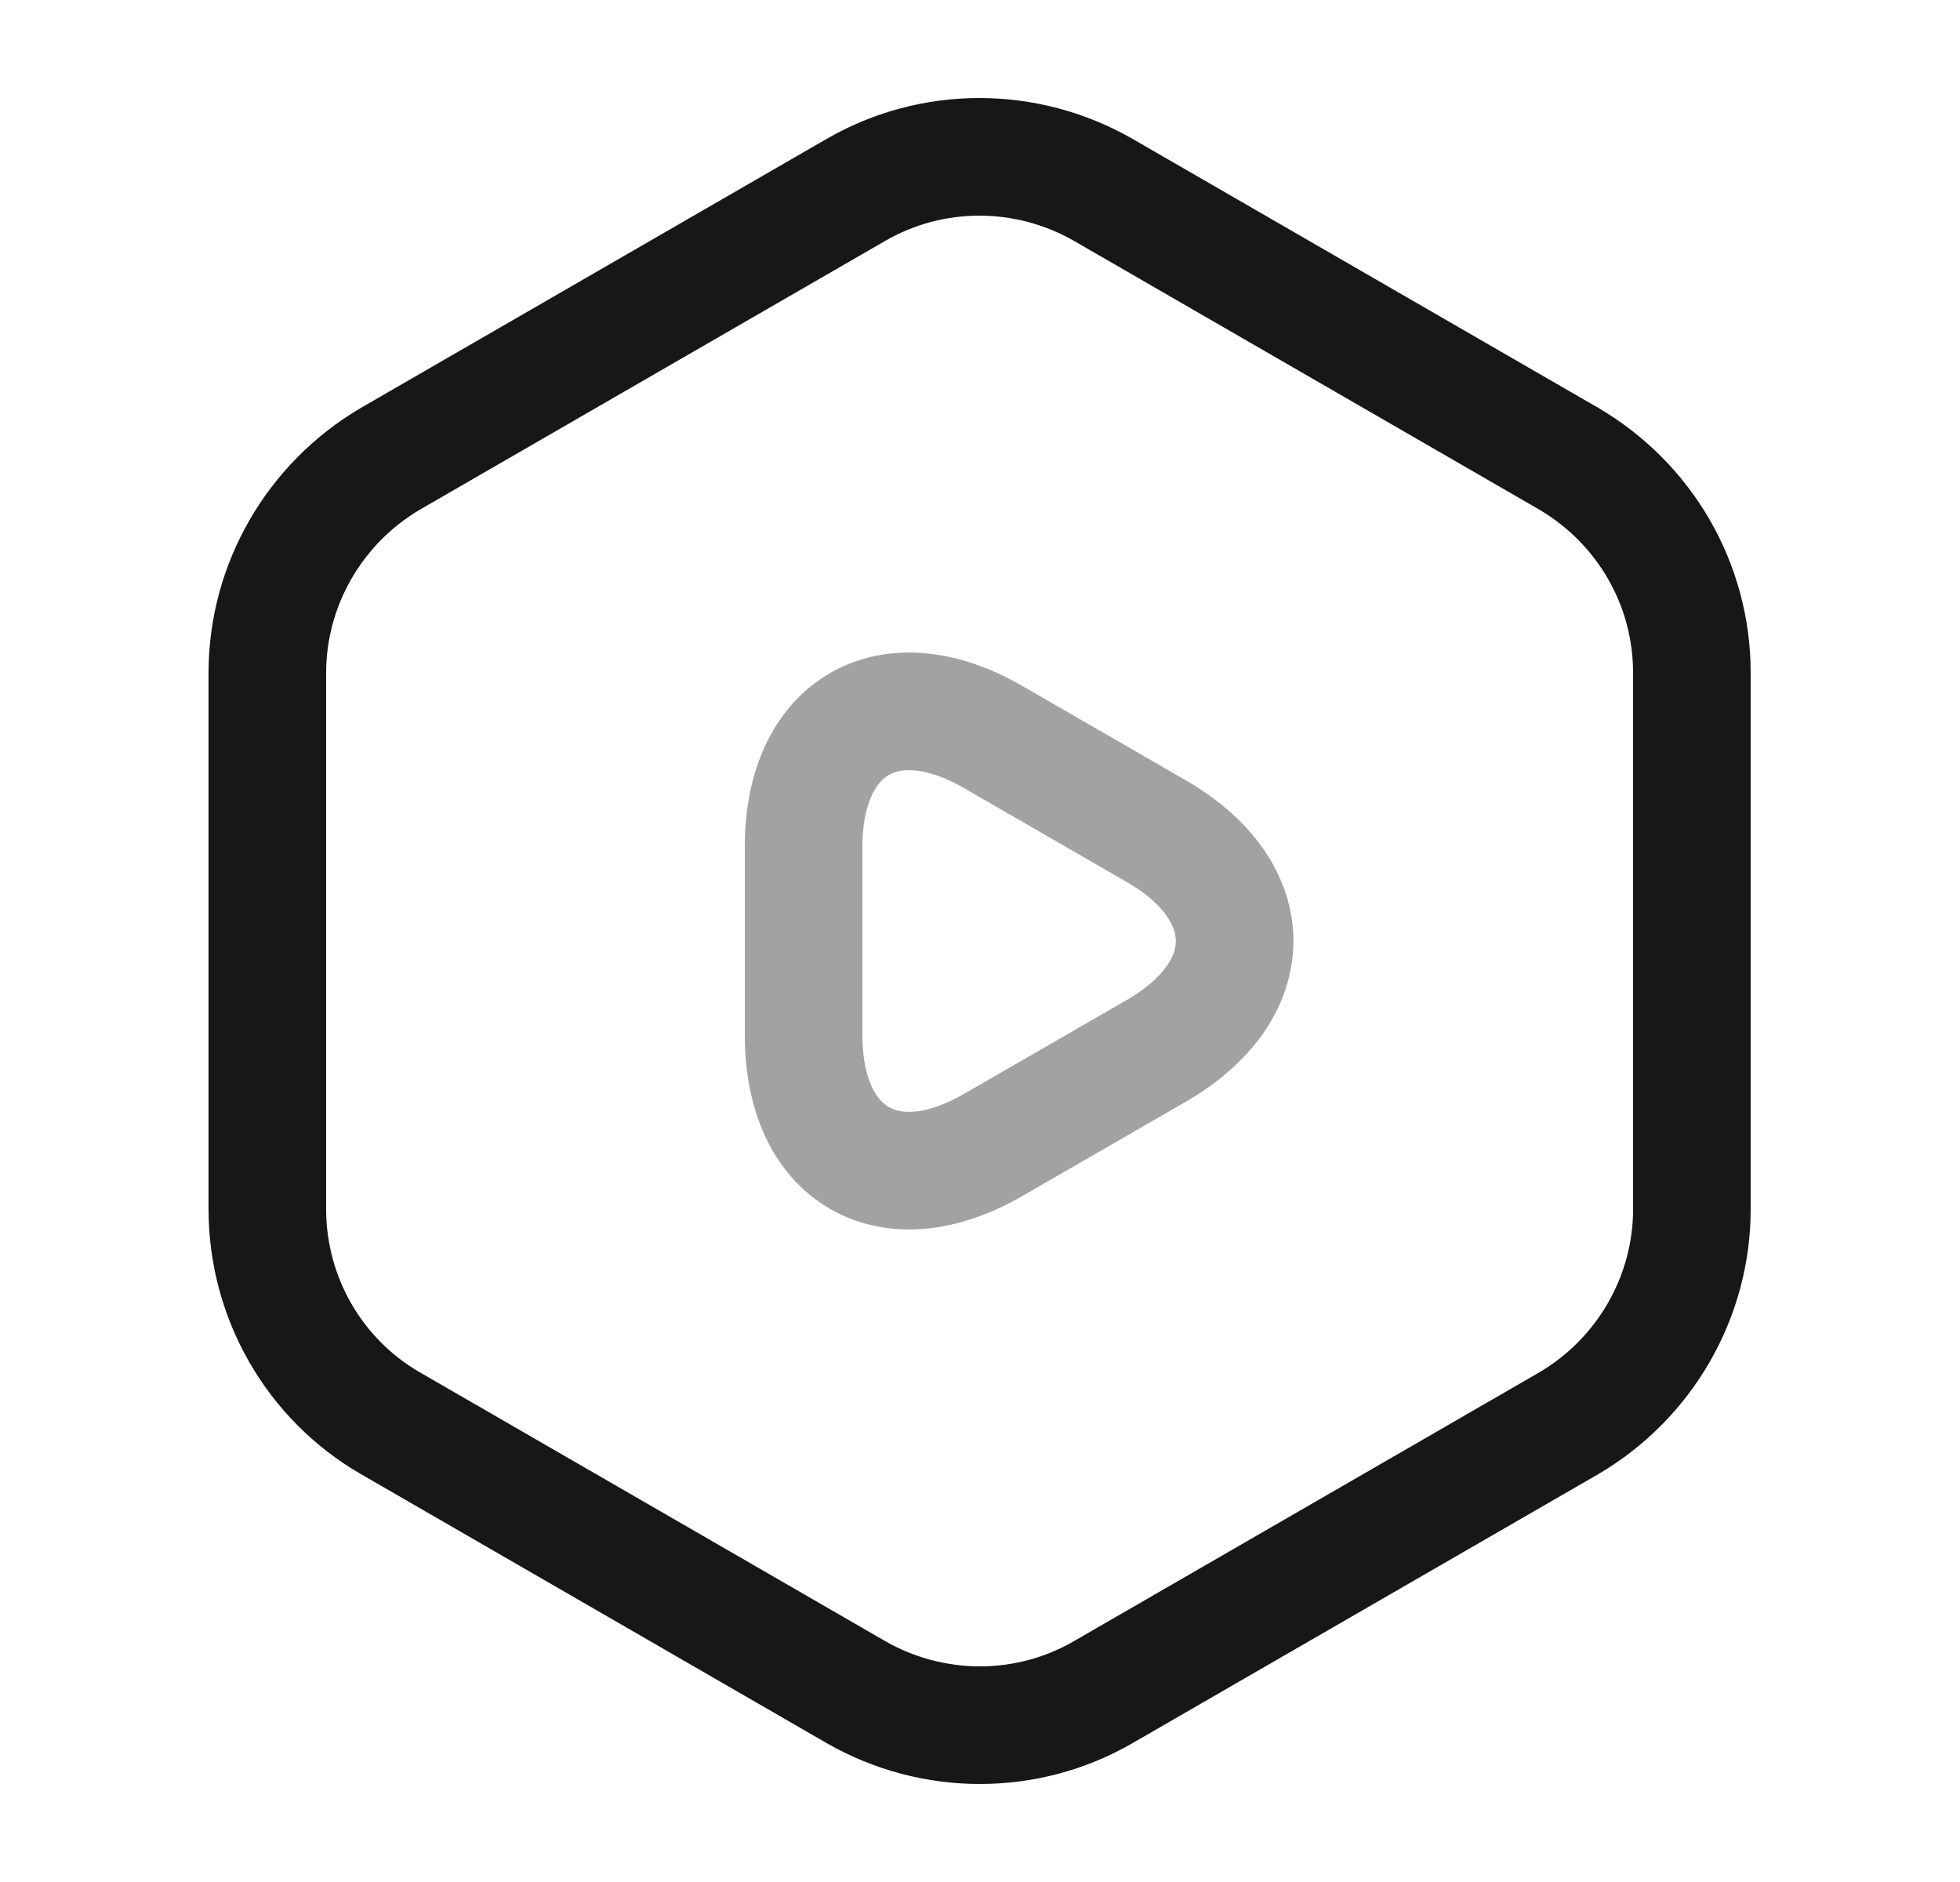 <svg width="25" height="24" viewBox="0 0 25 24" fill="none" xmlns="http://www.w3.org/2000/svg">
<path d="M21.58 8.58V15.42C21.58 16.54 20.98 17.58 20.01 18.15L14.07 21.58C13.1 22.14 11.9 22.14 10.92 21.58L4.98 18.15C4.01 17.59 3.41 16.55 3.41 15.42V8.58C3.41 7.46 4.01 6.42 4.98 5.85L10.92 2.42C11.89 1.86 13.09 1.86 14.07 2.42L20.01 5.85C20.98 6.42 21.58 7.45 21.58 8.58Z" stroke="#171717" stroke-width="1.5" stroke-linecap="round" stroke-linejoin="round"/>
<path opacity="0.4" d="M10.25 12V10.8C10.25 9.26 11.34 8.63 12.67 9.4L13.71 10L14.75 10.6C16.08 11.37 16.08 12.63 14.75 13.4L13.71 14L12.67 14.6C11.34 15.37 10.25 14.74 10.25 13.2V12Z" stroke="#171717" stroke-width="1.5" stroke-miterlimit="10" stroke-linecap="round" stroke-linejoin="round"/>
</svg>
